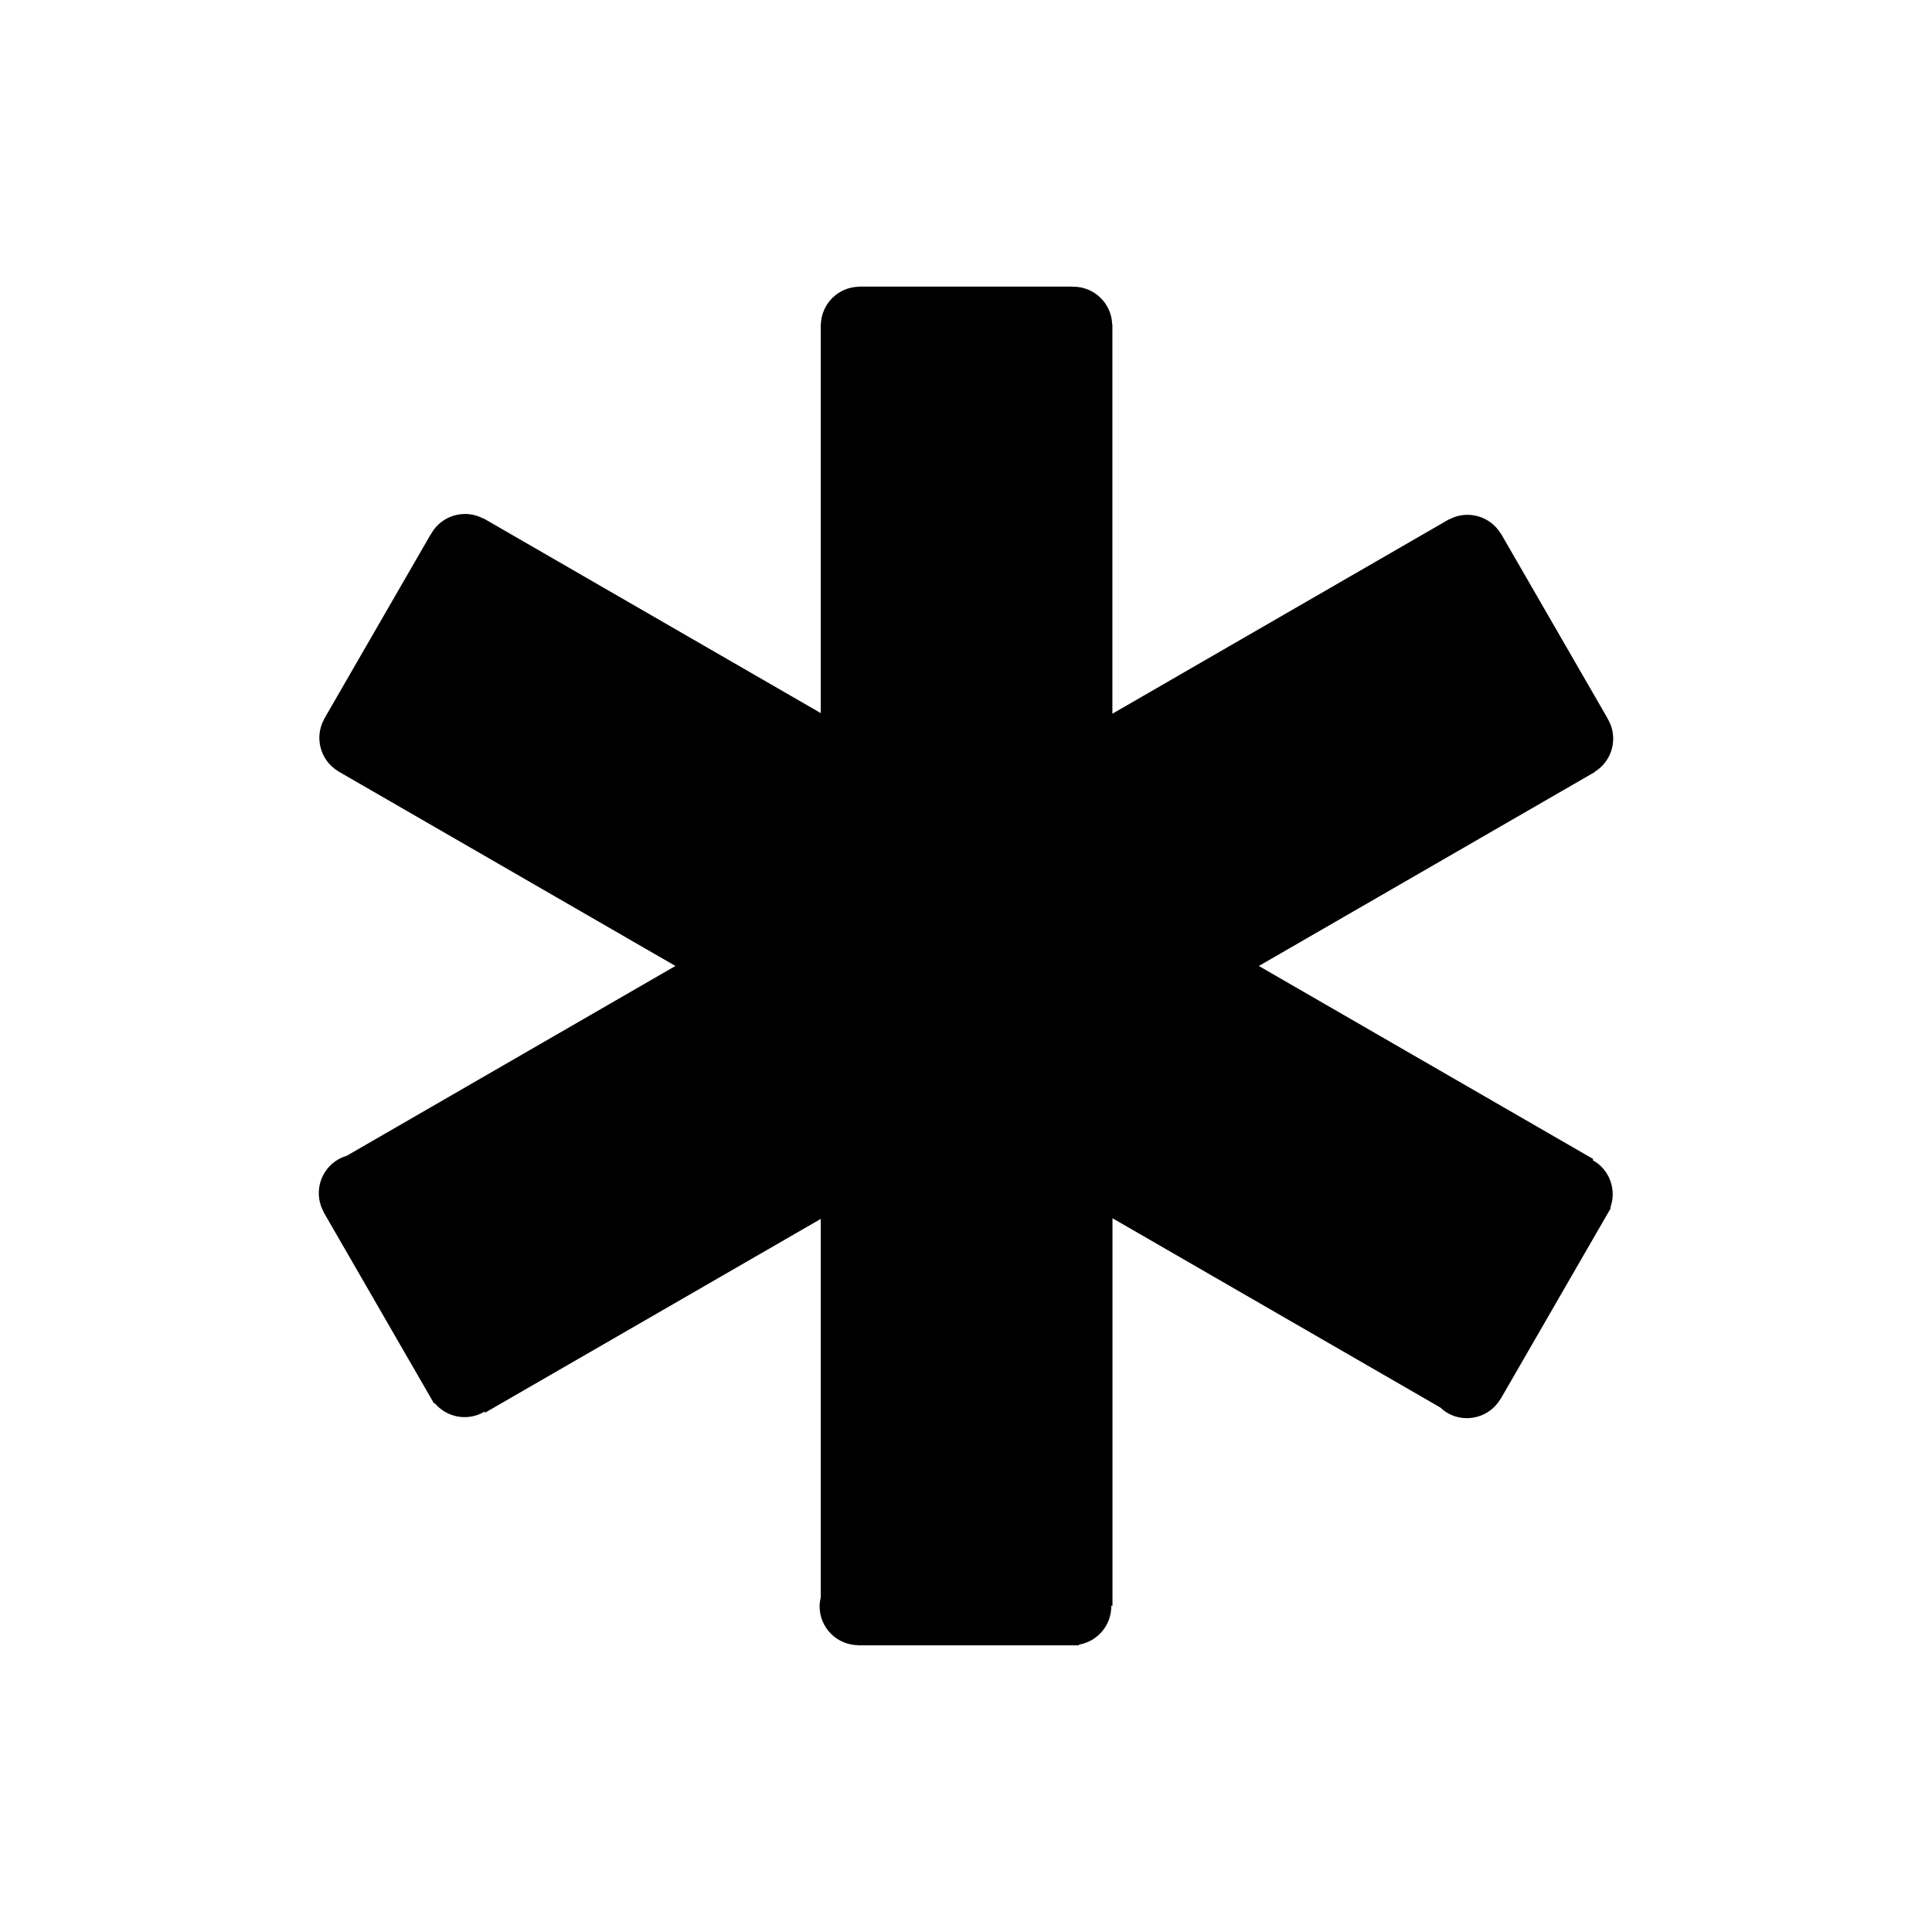 <svg xmlns="http://www.w3.org/2000/svg" width="100" height="100" viewBox="0 0 100 100"><path d="M82.466 60.066c-.01-.006-.022-.01-.032-.015l.034-.058-17.31-9.994 17.39-10.04-.005-.01c.923-.57 1.233-1.773.687-2.72-.012-.02-.03-.037-.042-.058l.01-.006-5.52-9.562-.006.004c-.56-.91-1.73-1.225-2.67-.72L75 26.88 57.577 36.942v-20.15h-.01c-.033-1.082-.92-1.952-2.01-1.952-.025 0-.048.006-.073.007v-.013h-11.04v.007c-1.07.03-1.926.887-1.957 1.953h-.006v20.115l-17.45-10.075-.006.01c-.956-.513-2.15-.183-2.697.764-.013.02-.02.044-.03.065l-.01-.006-5.52 9.562.004.003c-.508.94-.196 2.11.712 2.673l-.002.003.035.02c.005.003.01.008.015.01l.018.01 17.41 10.05-17.027 9.833c-.146.043-.29.1-.426.18-.96.552-1.29 1.78-.743 2.74l-.007.003 5.71 9.892.033-.02c.617.74 1.69.952 2.55.456.01-.005.02-.014.03-.02l.032.056 17.37-10.027V82.68c-.036.15-.06.302-.06.46 0 1.11.896 2.006 2 2.015v.007H55.85v-.037c.948-.165 1.67-.986 1.67-1.98 0-.012-.003-.023-.004-.035h.066V63.056l16.967 9.796c.112.105.233.202.37.282.96.556 2.186.227 2.746-.724l.005.003 5.534-9.587.003-.004.002-.004.173-.3-.03-.017c.328-.902-.023-1.936-.884-2.434z"/></svg>